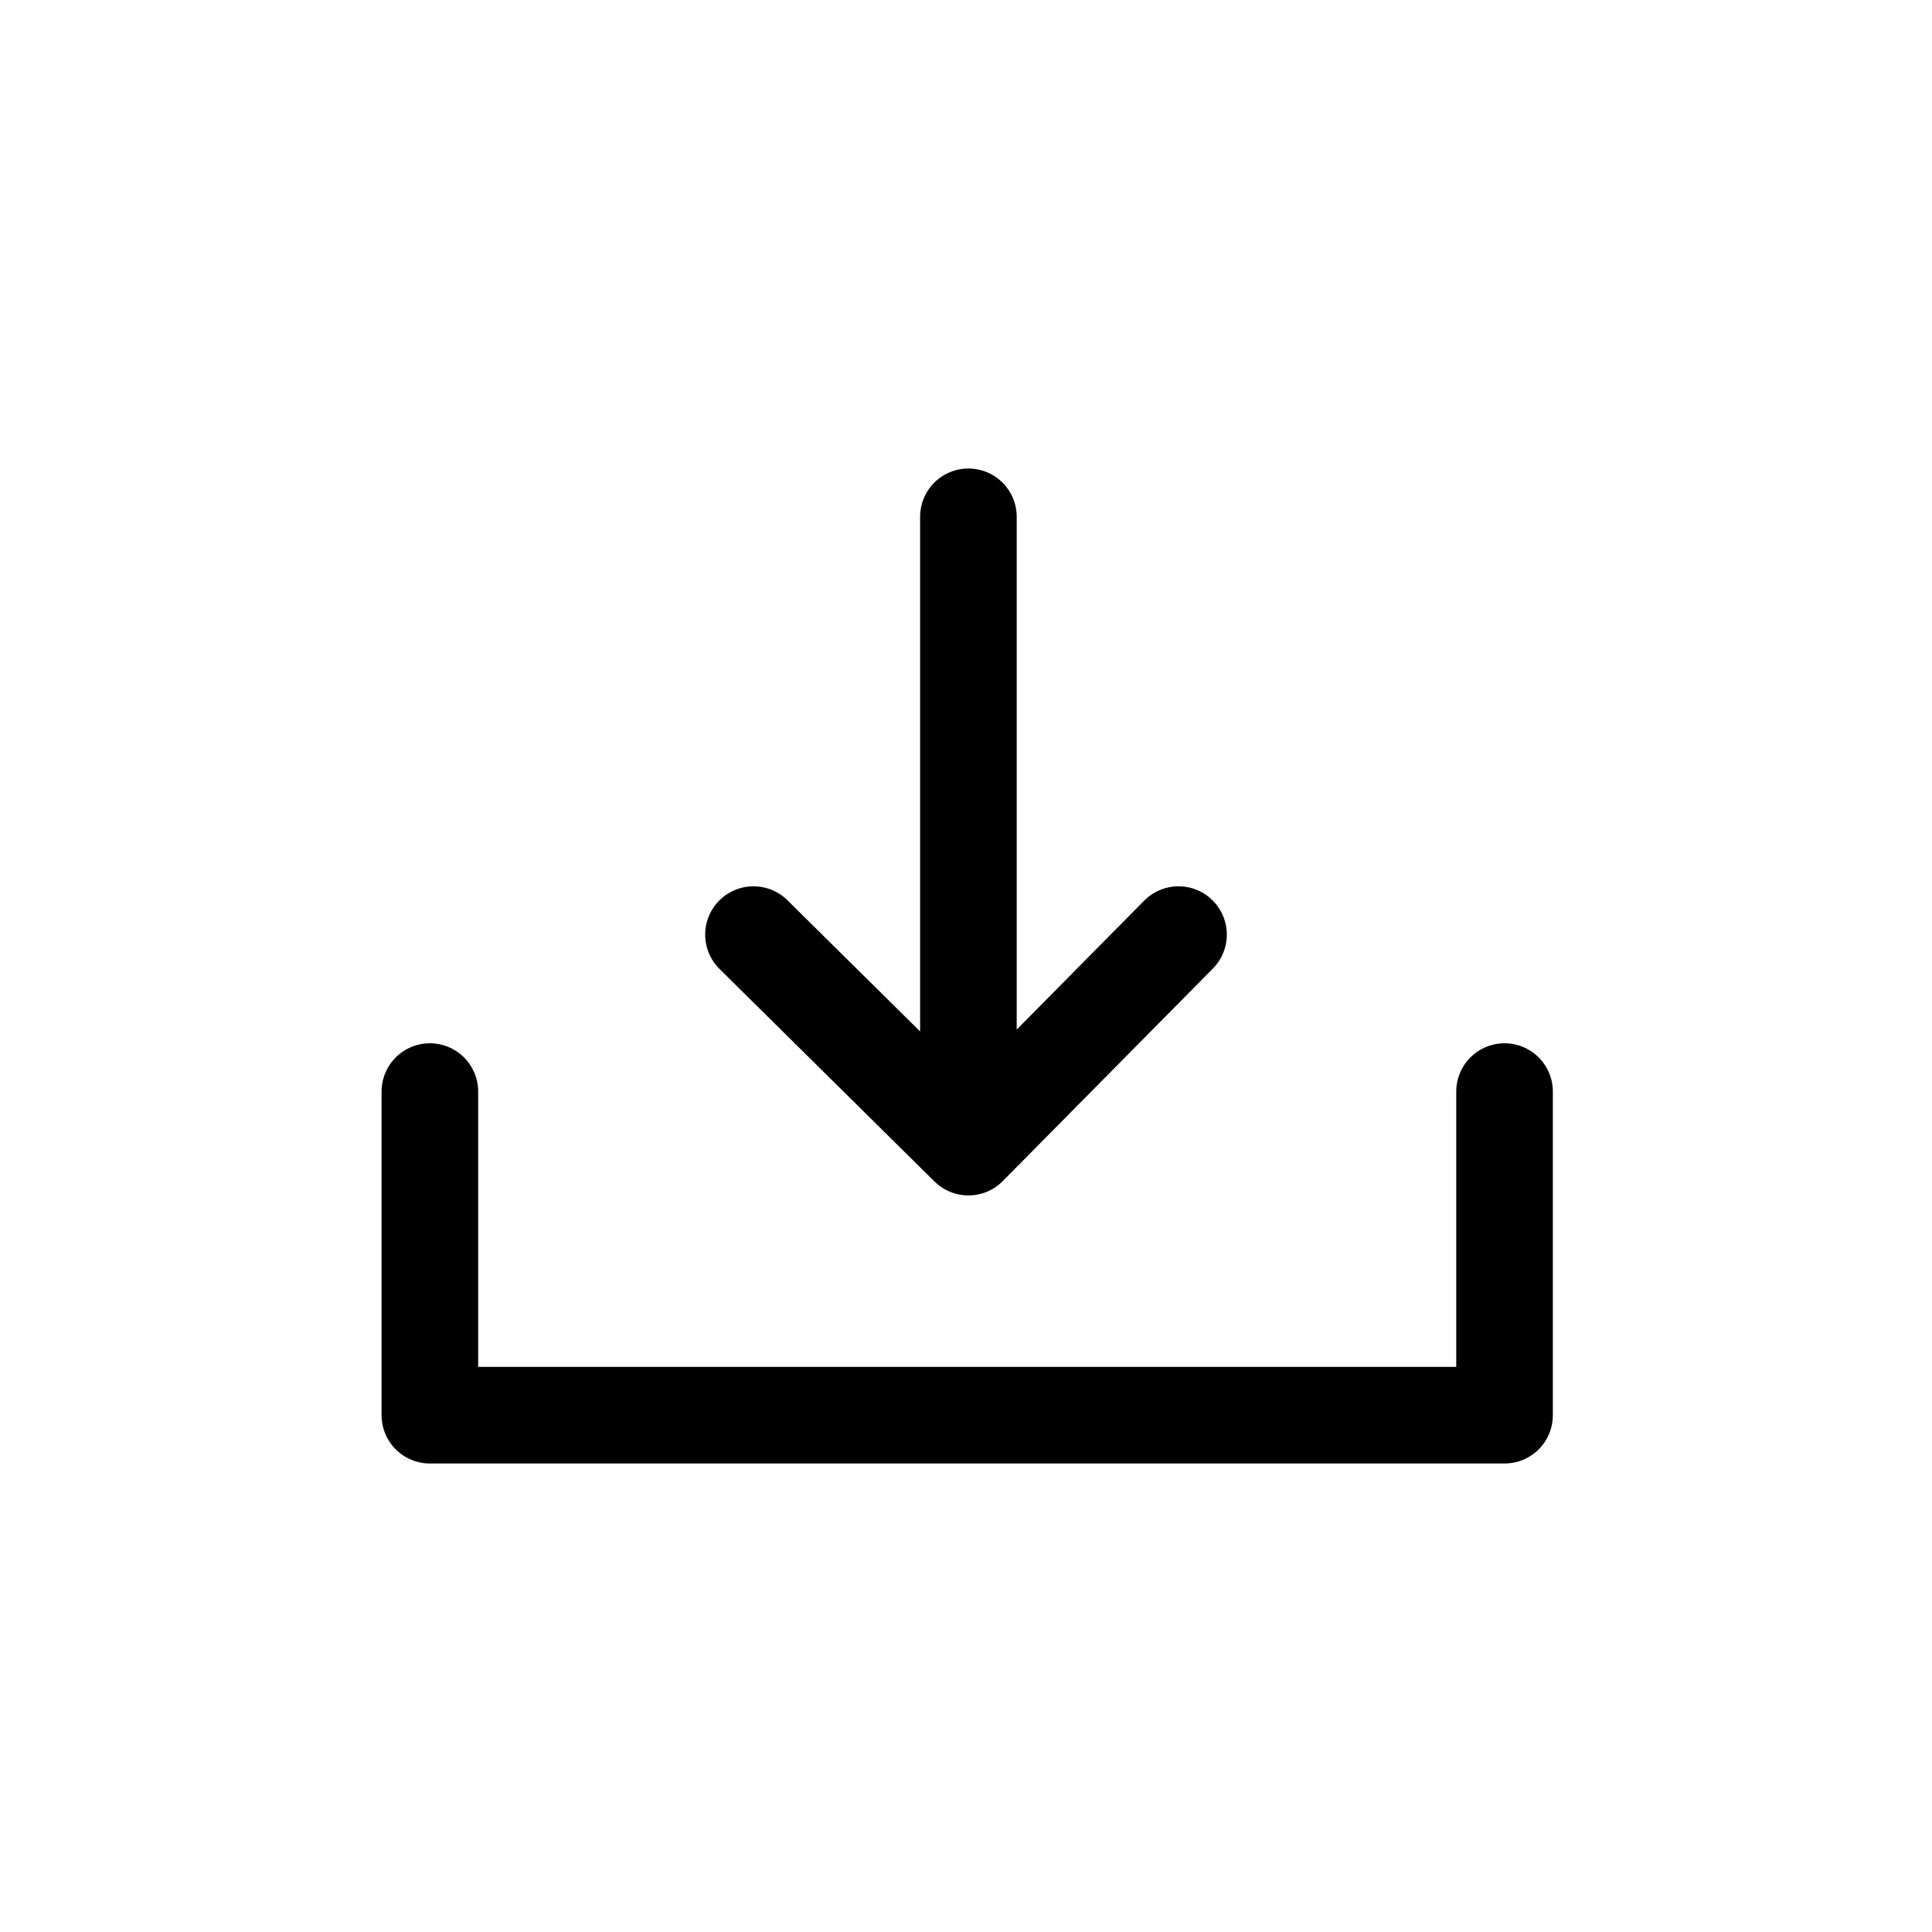 
<svg xmlns="http://www.w3.org/2000/svg" version="1.1" xmlns:xlink="http://www.w3.org/1999/xlink" preserveAspectRatio="none" x="0px" y="0px" width="40px" height="40px" viewBox="0 0 40 40">
<defs>
<path id="Layer4_0_1_STROKES" stroke="#000000" stroke-width="2" stroke-linejoin="round" stroke-linecap="round" fill="none" d="
M 1039.4 34.35
L 1035.05 38.75 1030.6 34.35
M 1035.05 25.7
L 1035.05 37.9
M 1046.15 37.6
L 1046.15 44.3 1023.9 44.3 1023.9 37.6"/>
</defs>

<g transform="matrix( 1, 0, 0, 1, -1015,-15) ">
<use xlink:href="#Layer4_0_1_STROKES"/>
</g>
</svg>
